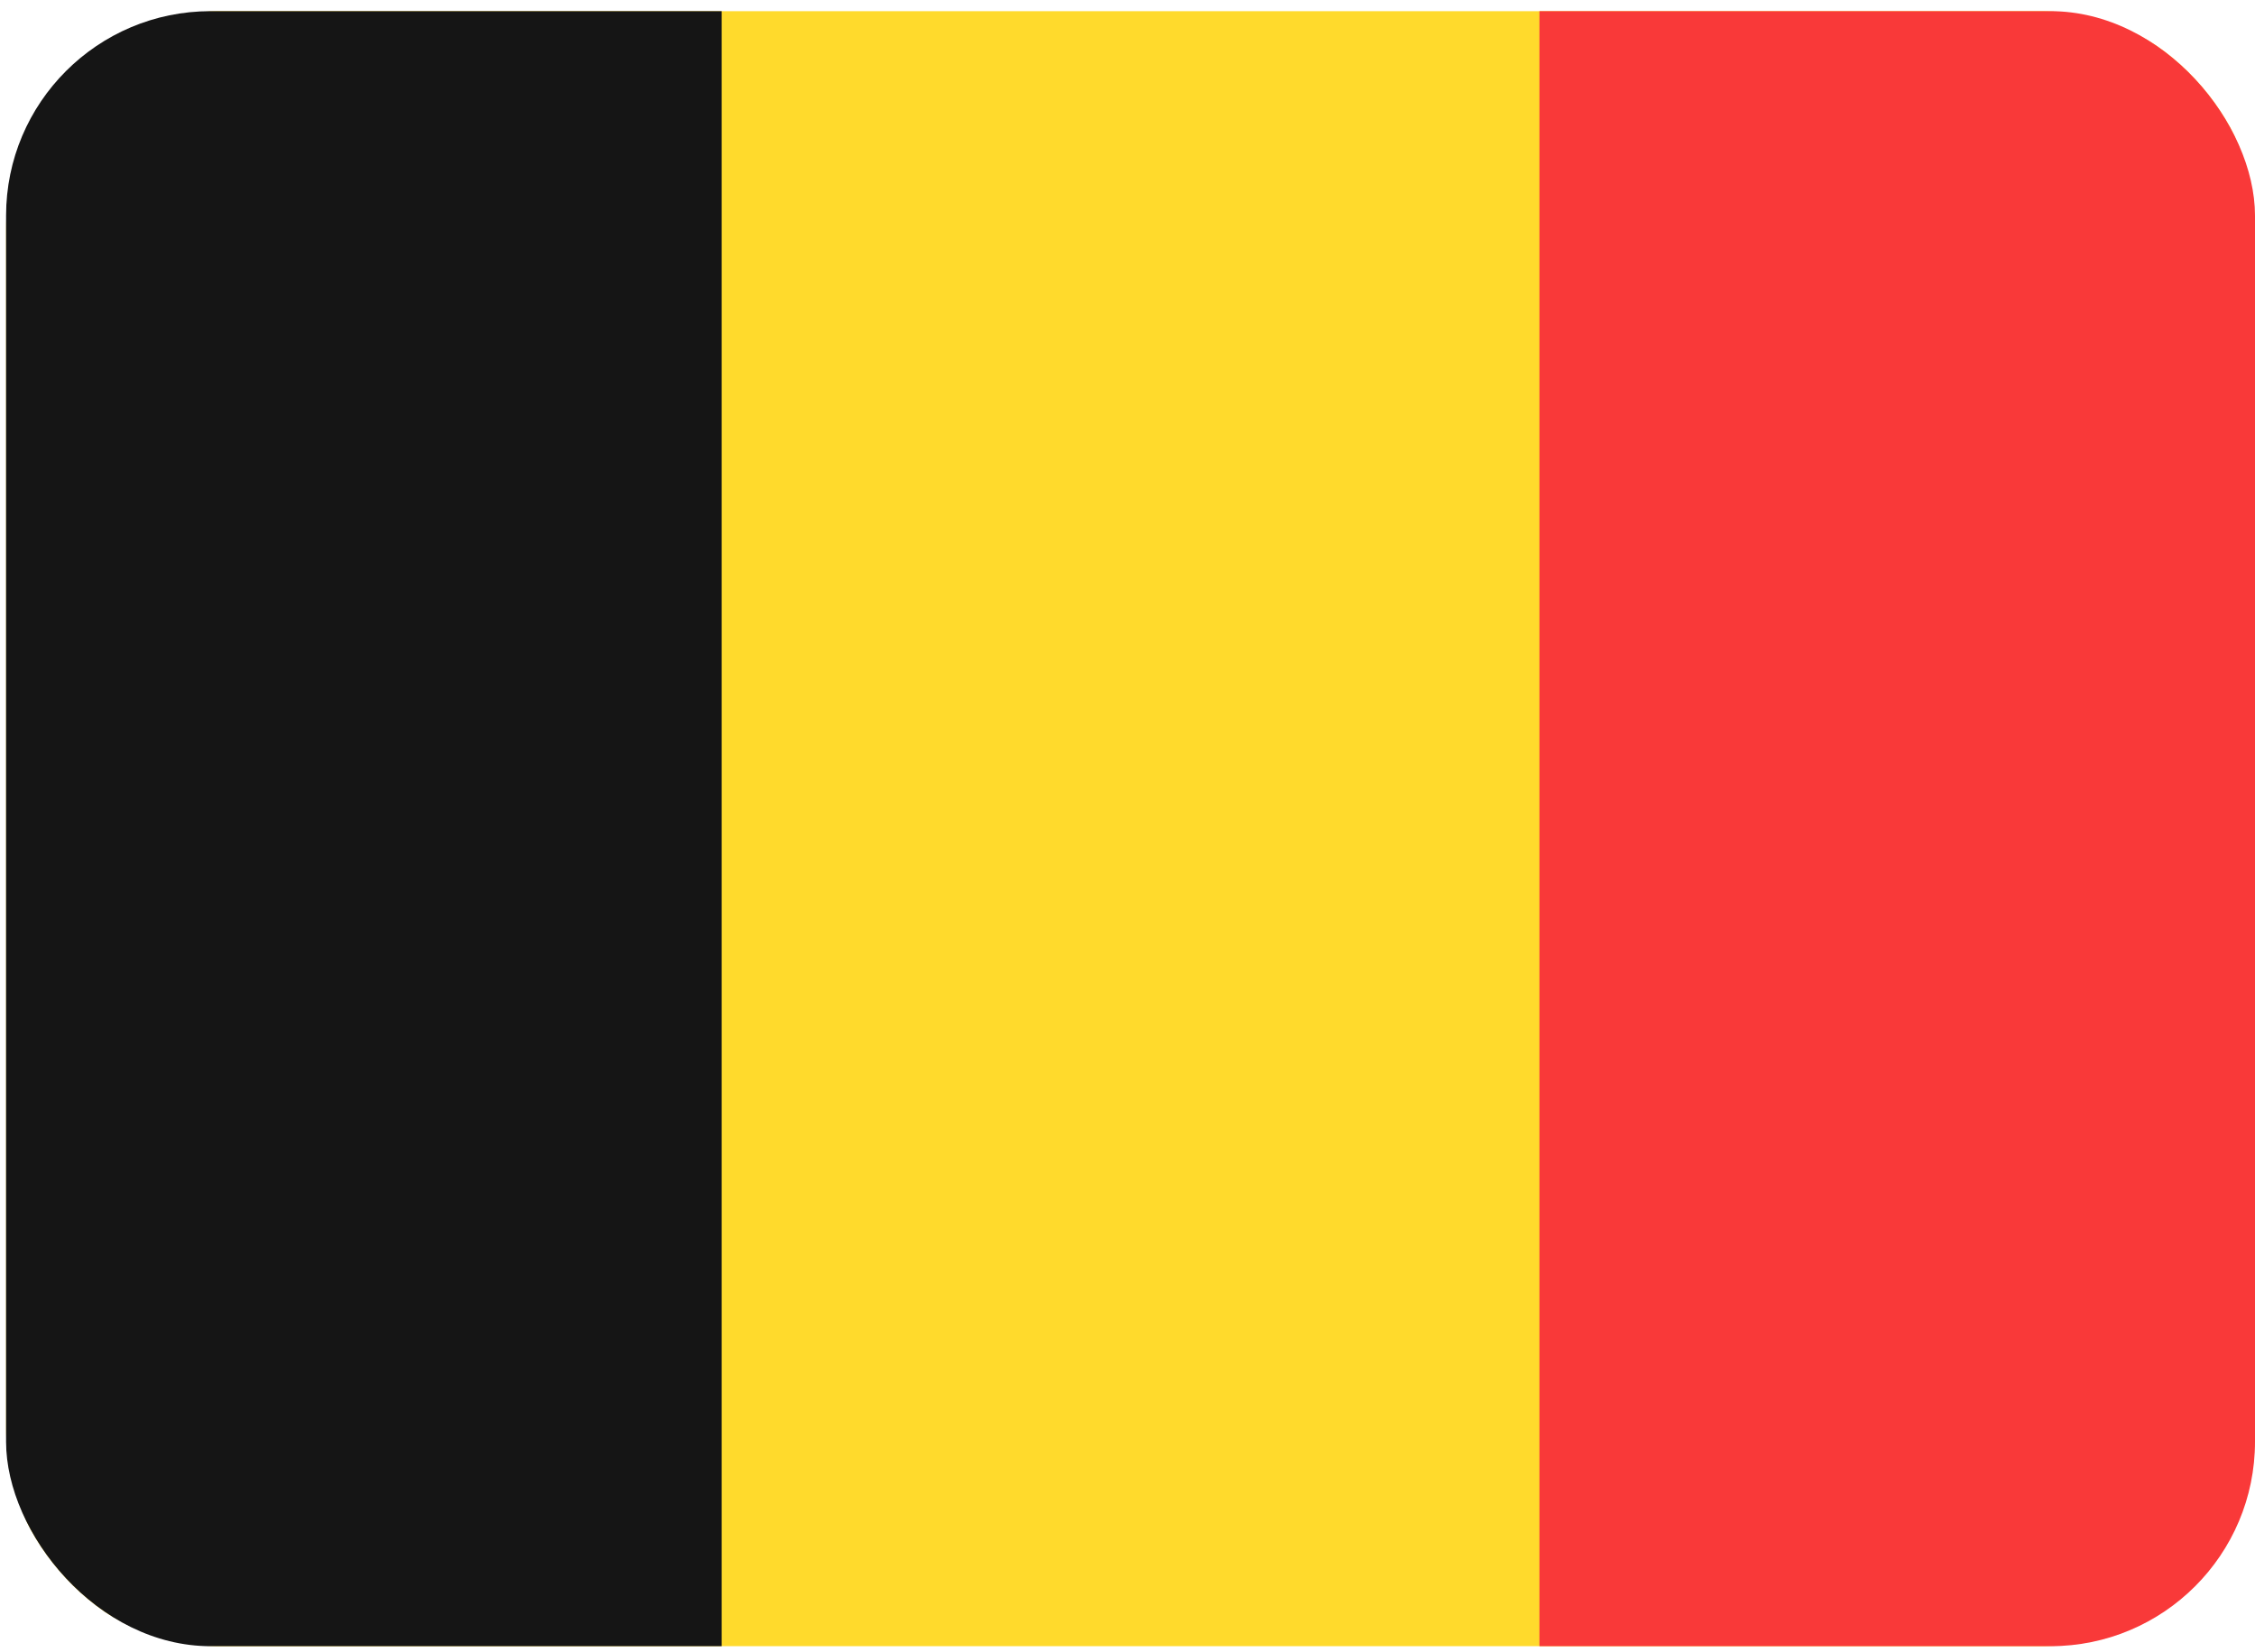 <svg width="101" height="74" viewBox="0 0 101 74" fill="none" xmlns="http://www.w3.org/2000/svg">
<g clip-path="url(#clip0_1_99)">
<g clip-path="url(#clip1_1_99)">
<path d="M91.407 0.5H9.865C4.567 0.5 0.272 4.873 0.272 10.267V63.986C0.272 69.38 4.567 73.753 9.865 73.753H91.407C96.705 73.753 101 69.38 101 63.986V10.267C101 4.873 96.705 0.5 91.407 0.5Z" fill="#FFDA2C"/>
<path fill-rule="evenodd" clip-rule="evenodd" d="M0.272 0.5H32.322V73.753H0.272V0.5Z" fill="#151515"/>
<path fill-rule="evenodd" clip-rule="evenodd" d="M68.95 0.5H101V73.753H68.95V0.5Z" fill="#F93939"/>
</g>
</g>
<defs>
<clipPath id="clip0_1_99">
<rect width="100.728" height="73.253" fill="white" transform="translate(0.272 0.5)"/>
</clipPath>
<clipPath id="clip1_1_99">
<rect x="0.272" y="0.5" width="100.728" height="73.253" rx="9.162" fill="white"/>
</clipPath>
</defs>
</svg>
